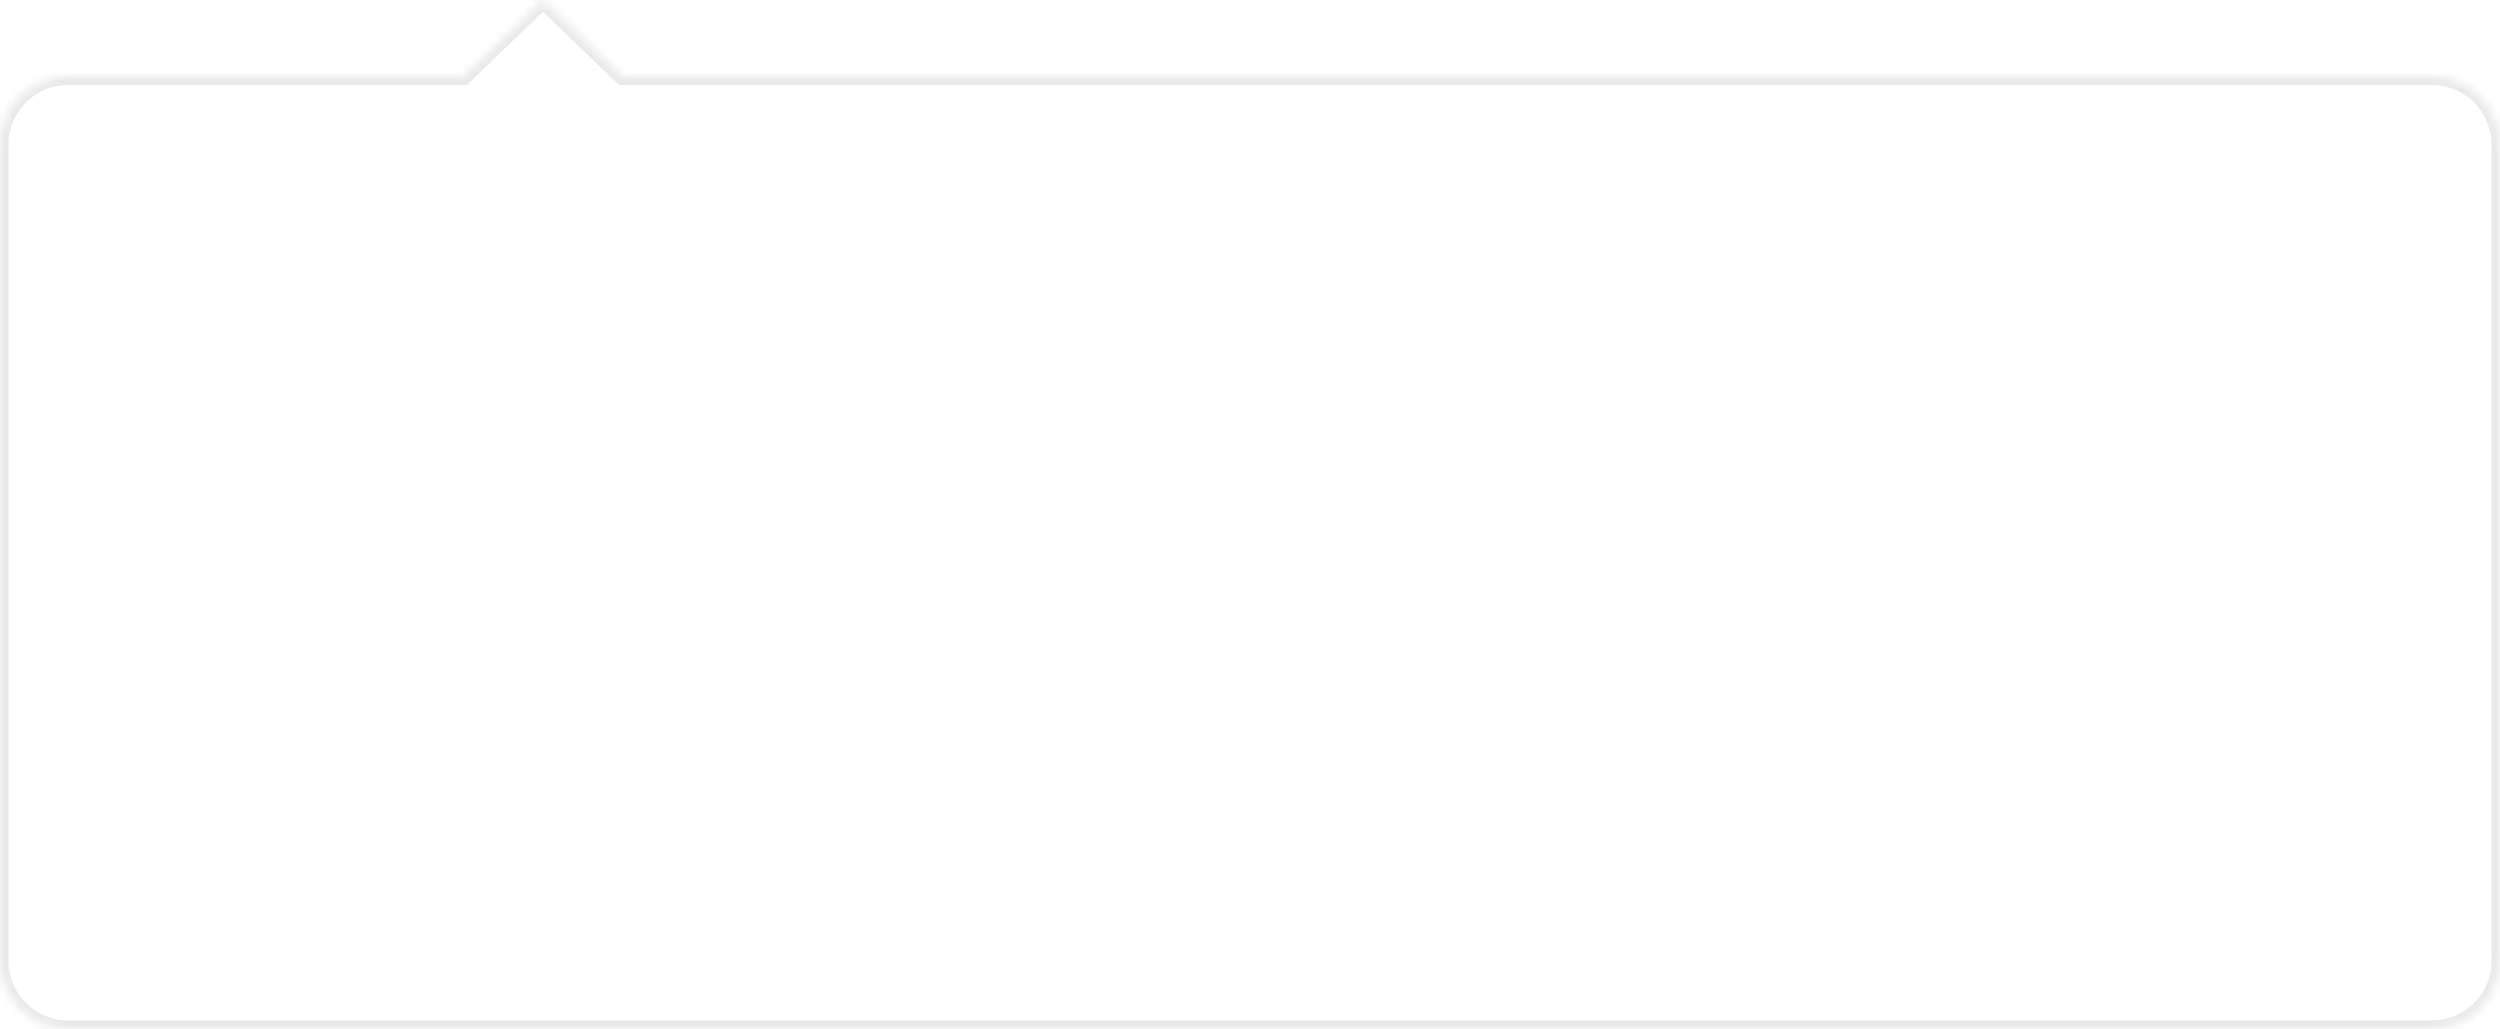 <svg width="294" height="121" viewBox="0 0 294 121" fill="none" xmlns="http://www.w3.org/2000/svg">
<mask id="path-1-inside-1" fill="white">
<path fill-rule="evenodd" clip-rule="evenodd" d="M73.202 9L63.849 0L54.495 9H8C3.582 9 0 12.582 0 17V113C0 117.418 3.582 121 8 121H286C290.418 121 294 117.418 294 113V17C294 12.582 290.418 9 286 9H73.202Z"/>
</mask>
<path d="M63.849 0L64.542 -0.721L63.849 -1.388L63.155 -0.721L63.849 0ZM73.202 9L72.509 9.721L72.799 10H73.202V9ZM54.495 9V10H54.898L55.188 9.721L54.495 9ZM63.155 0.721L72.509 9.721L73.895 8.279L64.542 -0.721L63.155 0.721ZM55.188 9.721L64.542 0.721L63.155 -0.721L53.802 8.279L55.188 9.721ZM8 10H54.495V8H8V10ZM1 17C1 13.134 4.134 10 8 10V8C3.029 8 -1 12.029 -1 17H1ZM1 113V17H-1V113H1ZM8 120C4.134 120 1 116.866 1 113H-1C-1 117.971 3.029 122 8 122V120ZM286 120H8V122H286V120ZM293 113C293 116.866 289.866 120 286 120V122C290.971 122 295 117.971 295 113H293ZM293 17V113H295V17H293ZM286 10C289.866 10 293 13.134 293 17H295C295 12.029 290.971 8 286 8V10ZM73.202 10H286V8H73.202V10Z" fill="#E9E9E9" mask="url(#path-1-inside-1)"/>
</svg>
